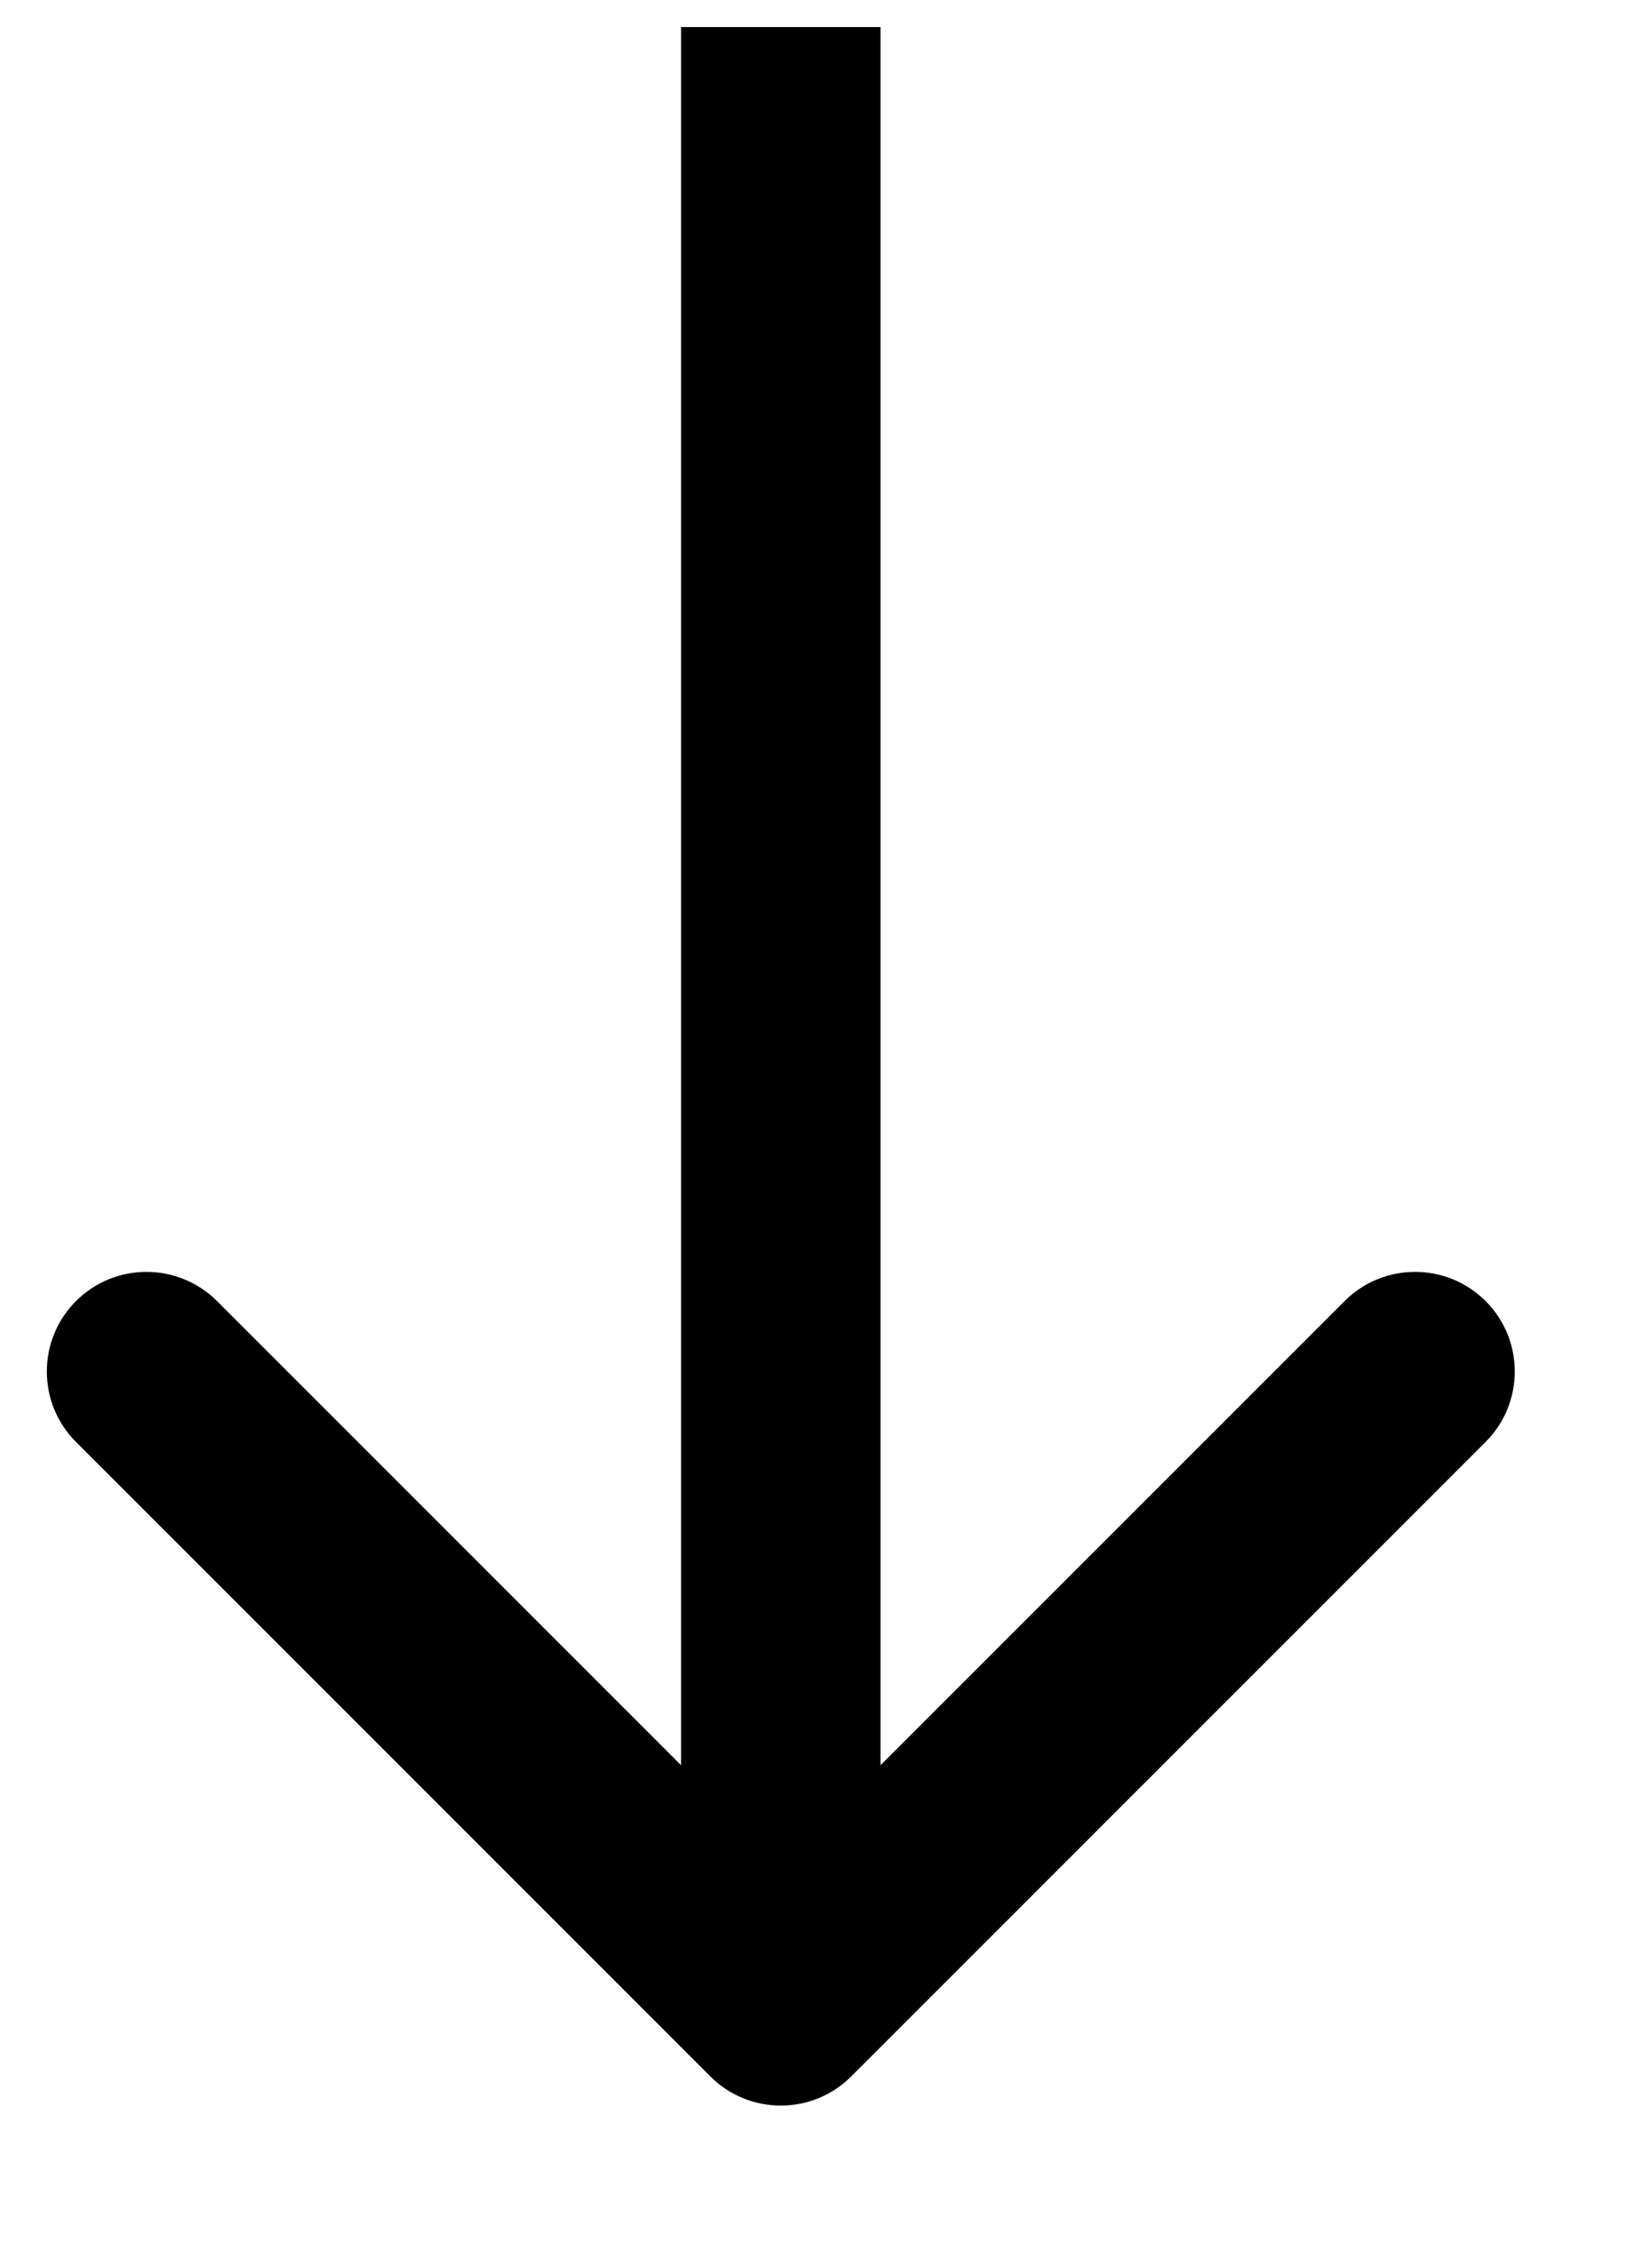 <svg width="11" height="15" viewBox="0 0 11 15" fill="none" xmlns="http://www.w3.org/2000/svg">
<path d="M4.73 13.824C4.989 14.083 5.409 14.083 5.668 13.824L9.892 9.6C10.151 9.341 10.151 8.921 9.892 8.662C9.633 8.403 9.212 8.403 8.953 8.662L5.199 12.416L1.445 8.662C1.185 8.403 0.765 8.403 0.506 8.662C0.247 8.921 0.247 9.341 0.506 9.6L4.73 13.824ZM4.535 0.18L4.535 13.355L5.863 13.355L5.863 0.18L4.535 0.18Z" fill="black"/>
</svg>
